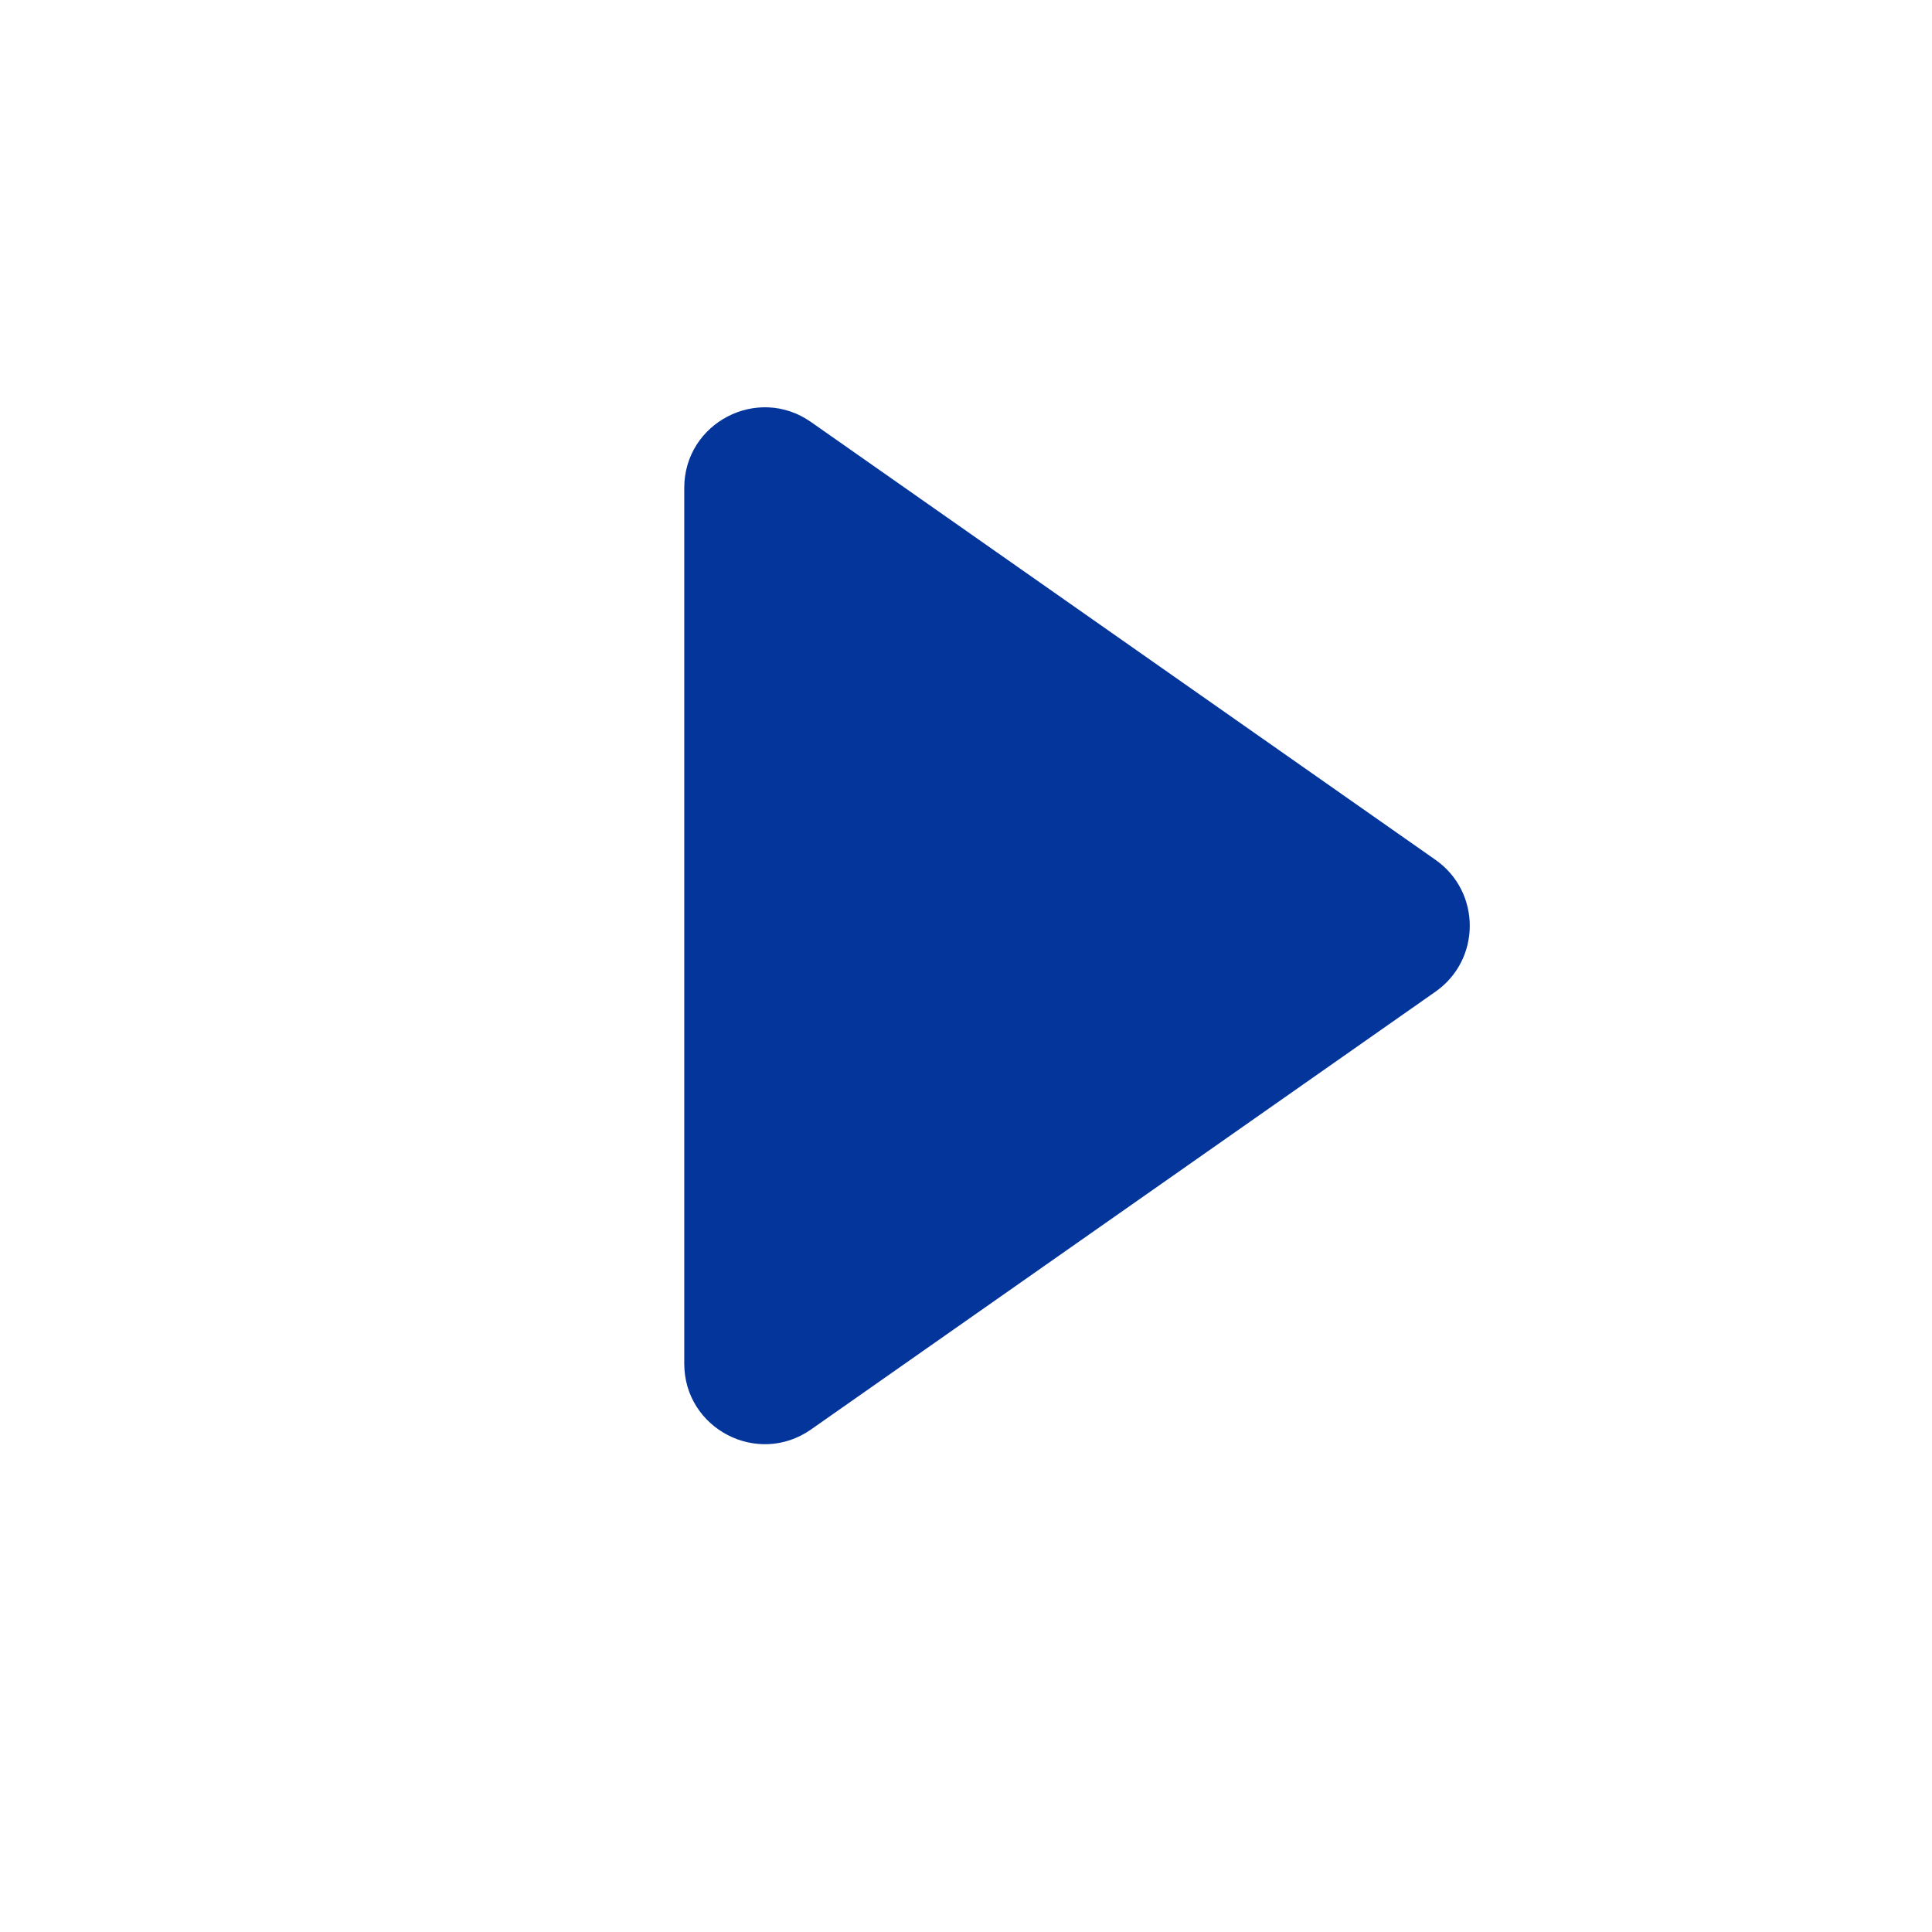 <svg width="24" height="24" viewBox="0 0 24 24" fill="none" xmlns="http://www.w3.org/2000/svg">
<mask id="mask0_2128_802" style="mask-type:alpha" maskUnits="userSpaceOnUse" x="0" y="0" width="24" height="24">
<rect x="0.5" y="0.5" width="23" height="23" fill="white" stroke="black"/>
</mask>
<g mask="url(#mask0_2128_802)">
<path d="M17.832 10.681C18.4 11.079 18.4 11.921 17.832 12.319L10.074 17.758C9.411 18.222 8.5 17.748 8.5 16.939L8.5 6.061C8.5 5.252 9.411 4.778 10.074 5.242L17.832 10.681Z" fill="#04359B"/>
</g>
</svg>
